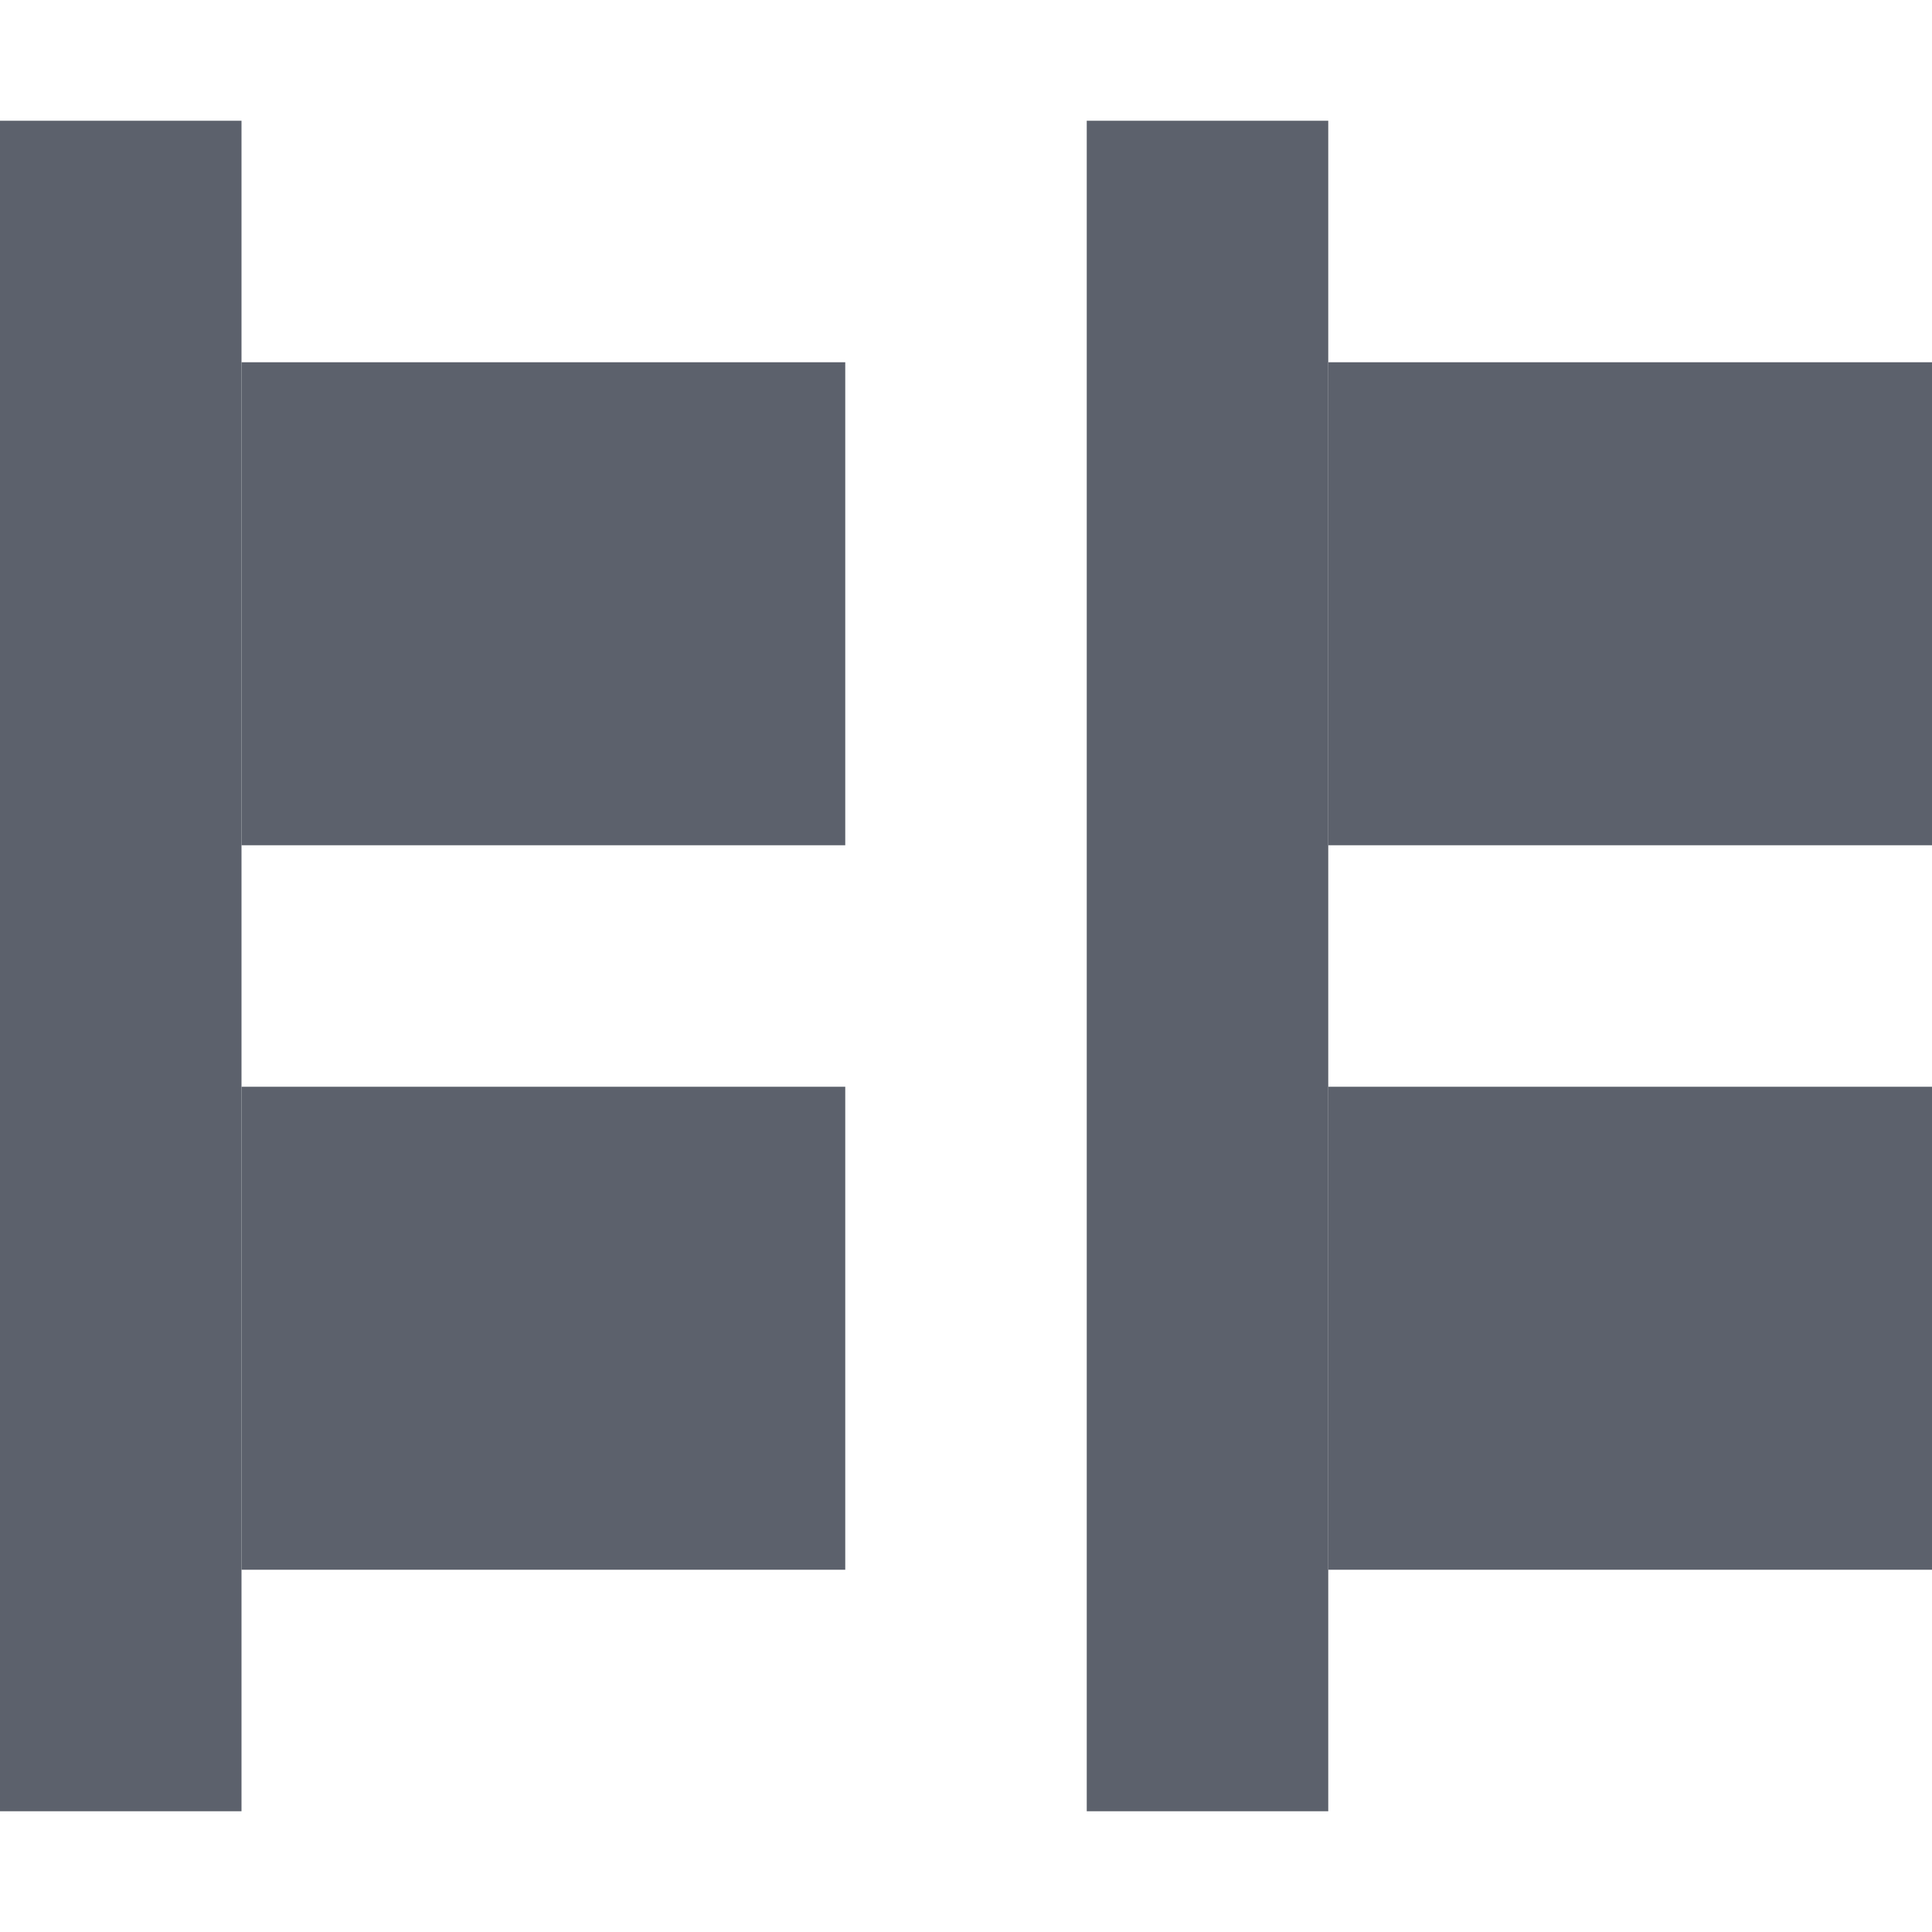 <?xml version="1.0" encoding="UTF-8" standalone="no"?>
<!--Created with Inkscape (http://www.inkscape.org/)-->
<svg id="svg7384" xmlns:rdf="http://www.w3.org/1999/02/22-rdf-syntax-ns#" style="enable-background:new" xmlns="http://www.w3.org/2000/svg" height="16" width="16" version="1.1" xmlns:cc="http://creativecommons.org/ns#" xmlns:dc="http://purl.org/dc/elements/1.1/">
 <g id="layer12" transform="translate(-505 39.003)">
  <g id="g4460">
   <rect id="rect4438" opacity="1" fill="#5c616c" height="14" width="2" y="-38.003" x="505"/>
   <rect id="rect4440" opacity="1" fill="#5c616c" height="4" width="5" y="-36.003" x="507"/>
   <rect id="rect4442" opacity="1" fill="#5c616c" height="4" width="5" y="-30.003" x="507"/>
  </g>
  <g id="g4460-6" style="enable-background:new" transform="translate(9 0)">
   <rect id="rect4438-7" opacity="1" fill="#5c616c" height="14" width="2" y="-38.003" x="505"/>
   <rect id="rect4440-7" opacity="1" fill="#5c616c" height="4" width="5" y="-36.003" x="507"/>
   <rect id="rect4442-1" opacity="1" fill="#5c616c" height="4" width="5" y="-30.003" x="507"/>
  </g>
 </g>
</svg>
